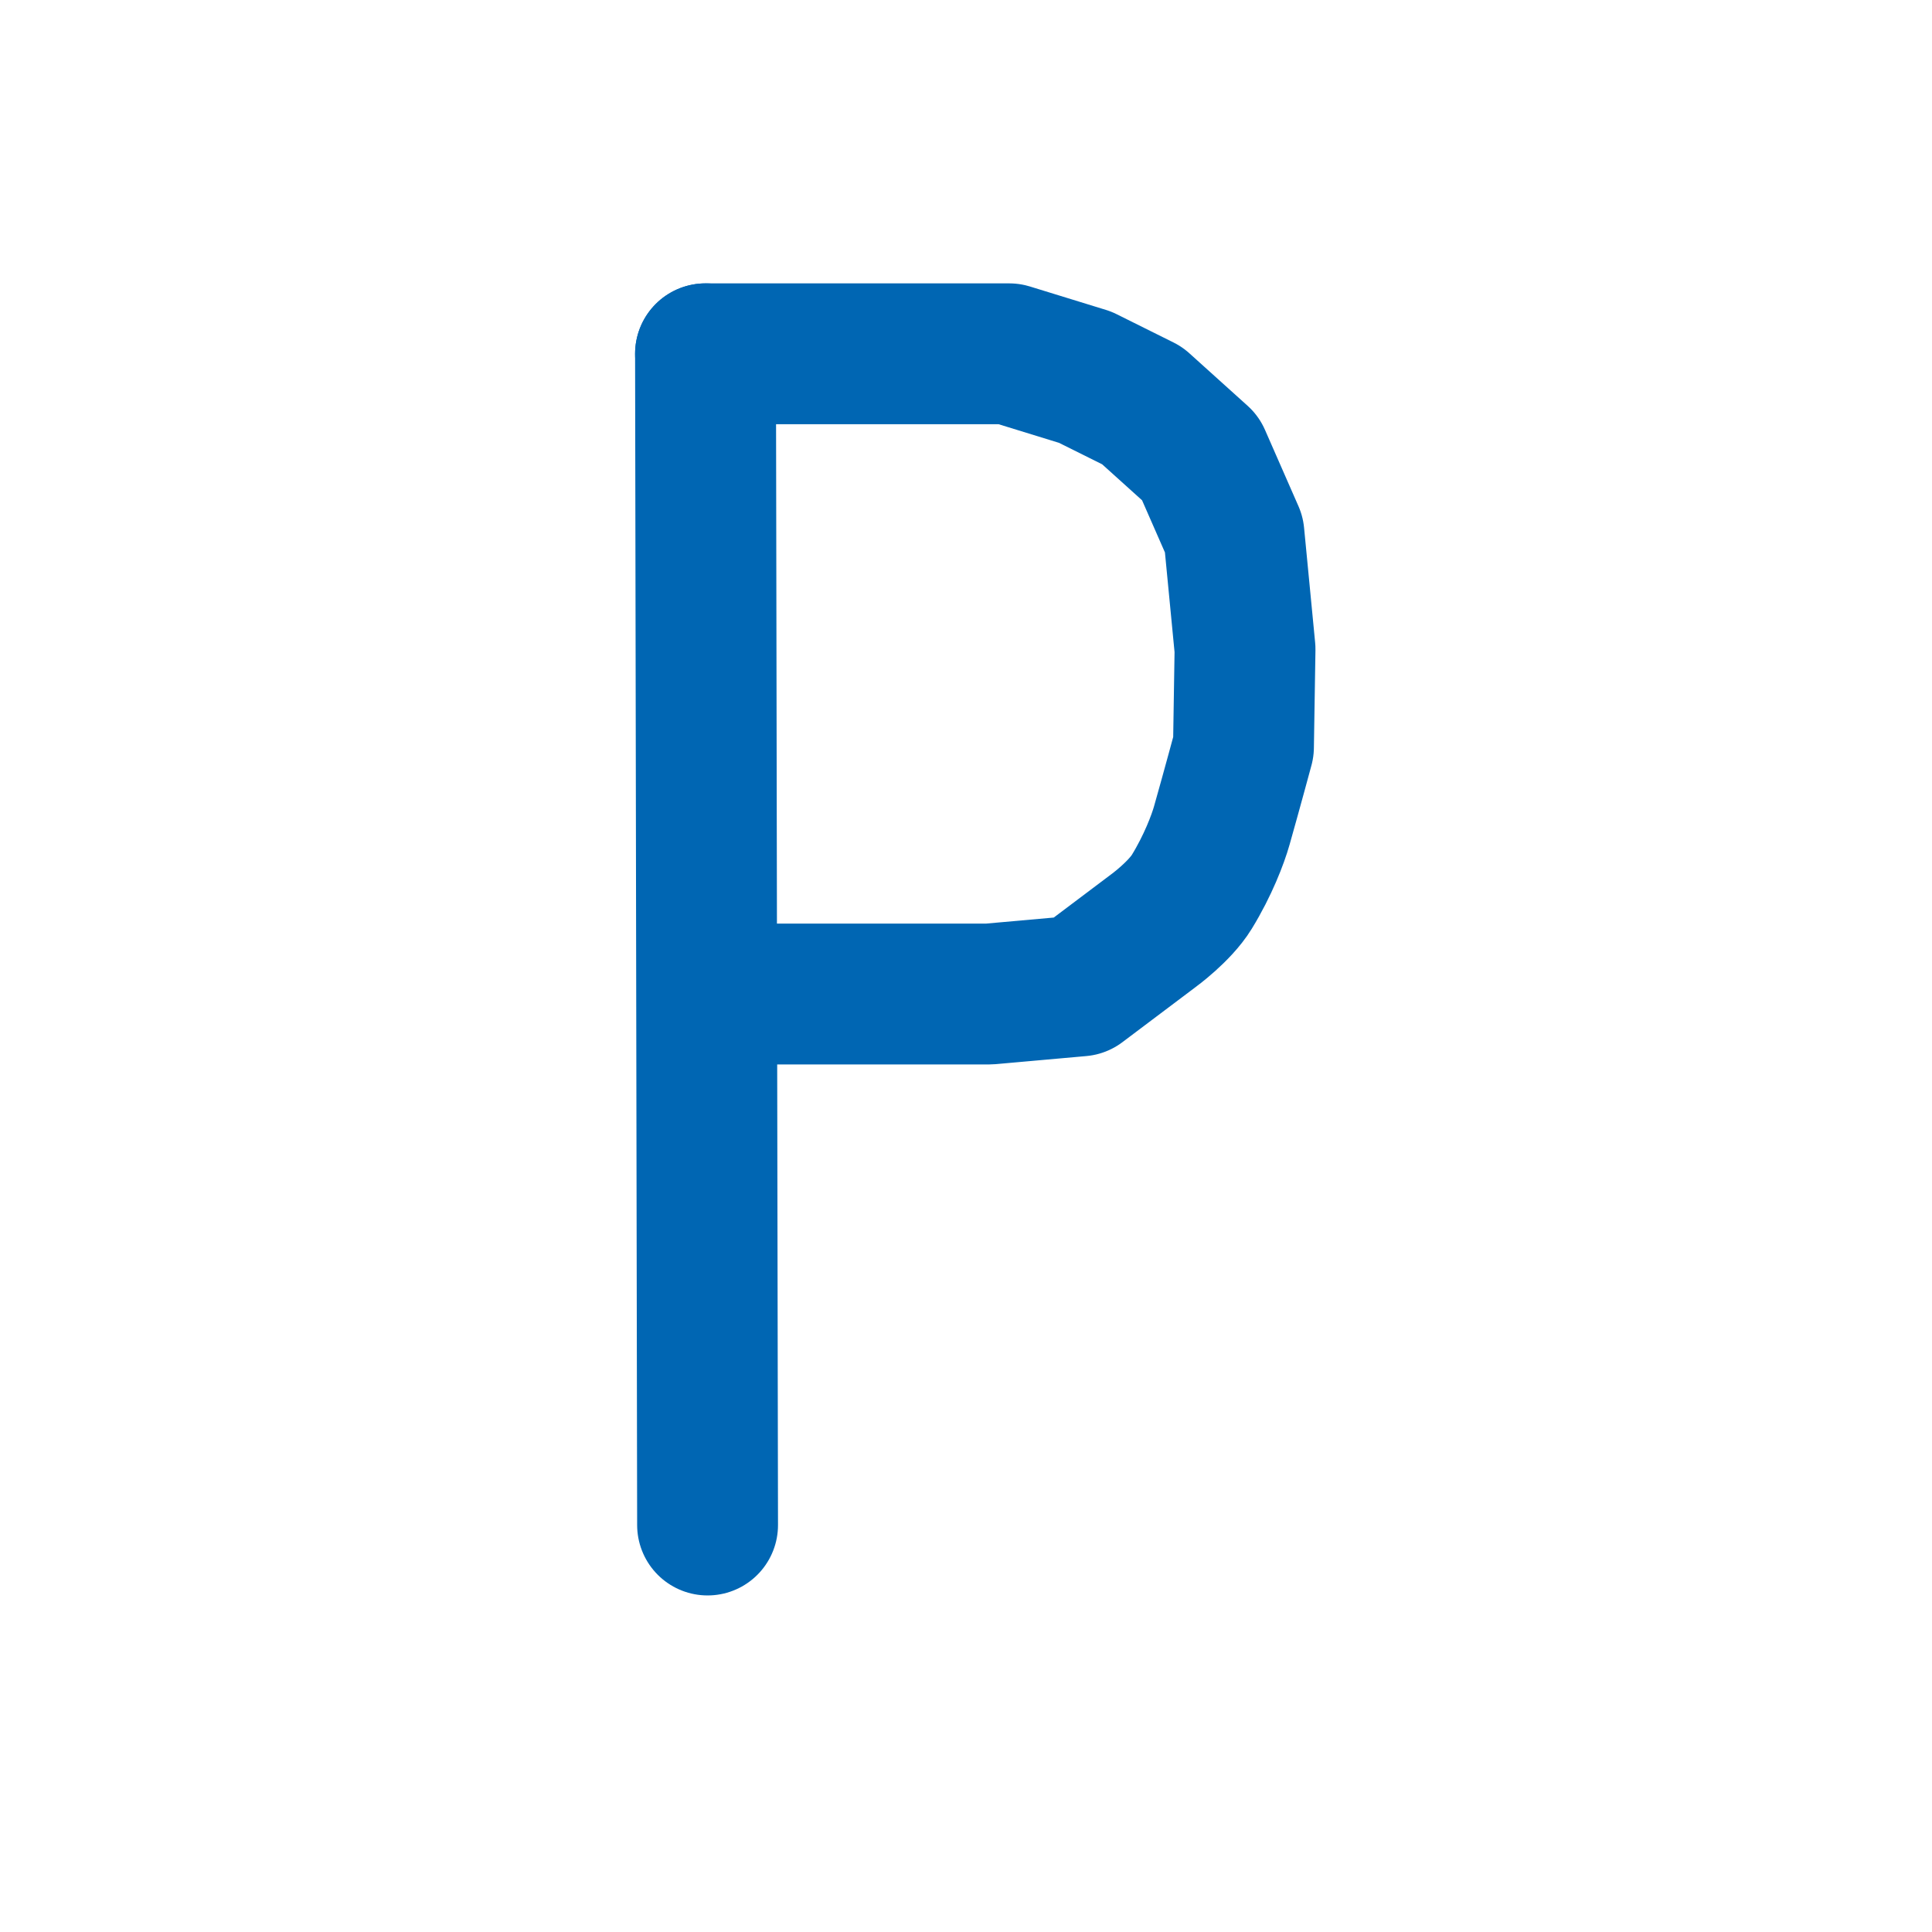<?xml version="1.0" encoding="UTF-8" standalone="no"?>
<svg
   xmlns:dc="http://purl.org/dc/elements/1.1/"
   xmlns:cc="http://creativecommons.org/ns#"
   xmlns:rdf="http://www.w3.org/1999/02/22-rdf-syntax-ns#"
   xmlns:svg="http://www.w3.org/2000/svg"
   xmlns="http://www.w3.org/2000/svg"
   xmlns:sodipodi="http://sodipodi.sourceforge.net/DTD/sodipodi-0.dtd"
   xmlns:inkscape="http://www.inkscape.org/namespaces/inkscape"
   viewBox="0 0 48 48"
   version="1.1"
   id="svg10"
   sodipodi:docname="ctrl-p.svg"
   inkscape:version="1.0.2 (e86c870879, 2021-01-15)">
  <defs
     id="defs14" />
  <sodipodi:namedview
     pagecolor="#ffffff"
     bordercolor="#666666"
     borderopacity="1"
     objecttolerance="10"
     gridtolerance="10"
     guidetolerance="10"
     inkscape:pageopacity="0"
     inkscape:pageshadow="2"
     inkscape:window-width="1920"
     inkscape:window-height="1015"
     id="namedview12"
     showgrid="false"
     inkscape:zoom="11.313709"
     inkscape:cx="7.418431"
     inkscape:cy="28.674758"
     inkscape:window-x="1366"
     inkscape:window-y="37"
     inkscape:window-maximized="1"
     inkscape:current-layer="g1418"
     inkscape:document-rotation="0" />
  <g
     id="g876-3"
     style="fill:none;fill-opacity:1;stroke:#0066b3;stroke-opacity:1"
     transform="matrix(1.763,0,0,1.763,46.639,23.178)">
    <g
       id="g1418"
       transform="translate(6.806)">
      <path
         style="fill:none;fill-opacity:1;stroke:#0066b3;stroke-width:1.985;stroke-linecap:round;stroke-linejoin:round;stroke-miterlimit:4;stroke-dasharray:none;stroke-opacity:1"
         d="M -23.289,8.344 -23.318,-8.161"
         id="path860-7"
         sodipodi:nodetypes="cc" />
      <path
         style="fill:none;stroke:#0066b3;stroke-width:1.985;stroke-linecap:round;stroke-linejoin:round;stroke-miterlimit:4;stroke-dasharray:none;stroke-opacity:1"
         d="m -23.318,-8.161 h 4.28 l 1.071,0.33 0.802,0.399 0.822,0.741 0.472,1.076 0.156,1.618 -0.022,1.376 c 0,0 -0.156,0.58 -0.305,1.106 -0.055,0.195 -0.196,0.566 -0.423,0.936 -0.172,0.28 -0.543,0.549 -0.543,0.549 l -1.032,0.777 -1.278,0.114 h -3.829"
         id="path1414"
         sodipodi:nodetypes="ccccccccsscccc" />
    </g>
  </g>
</svg>
